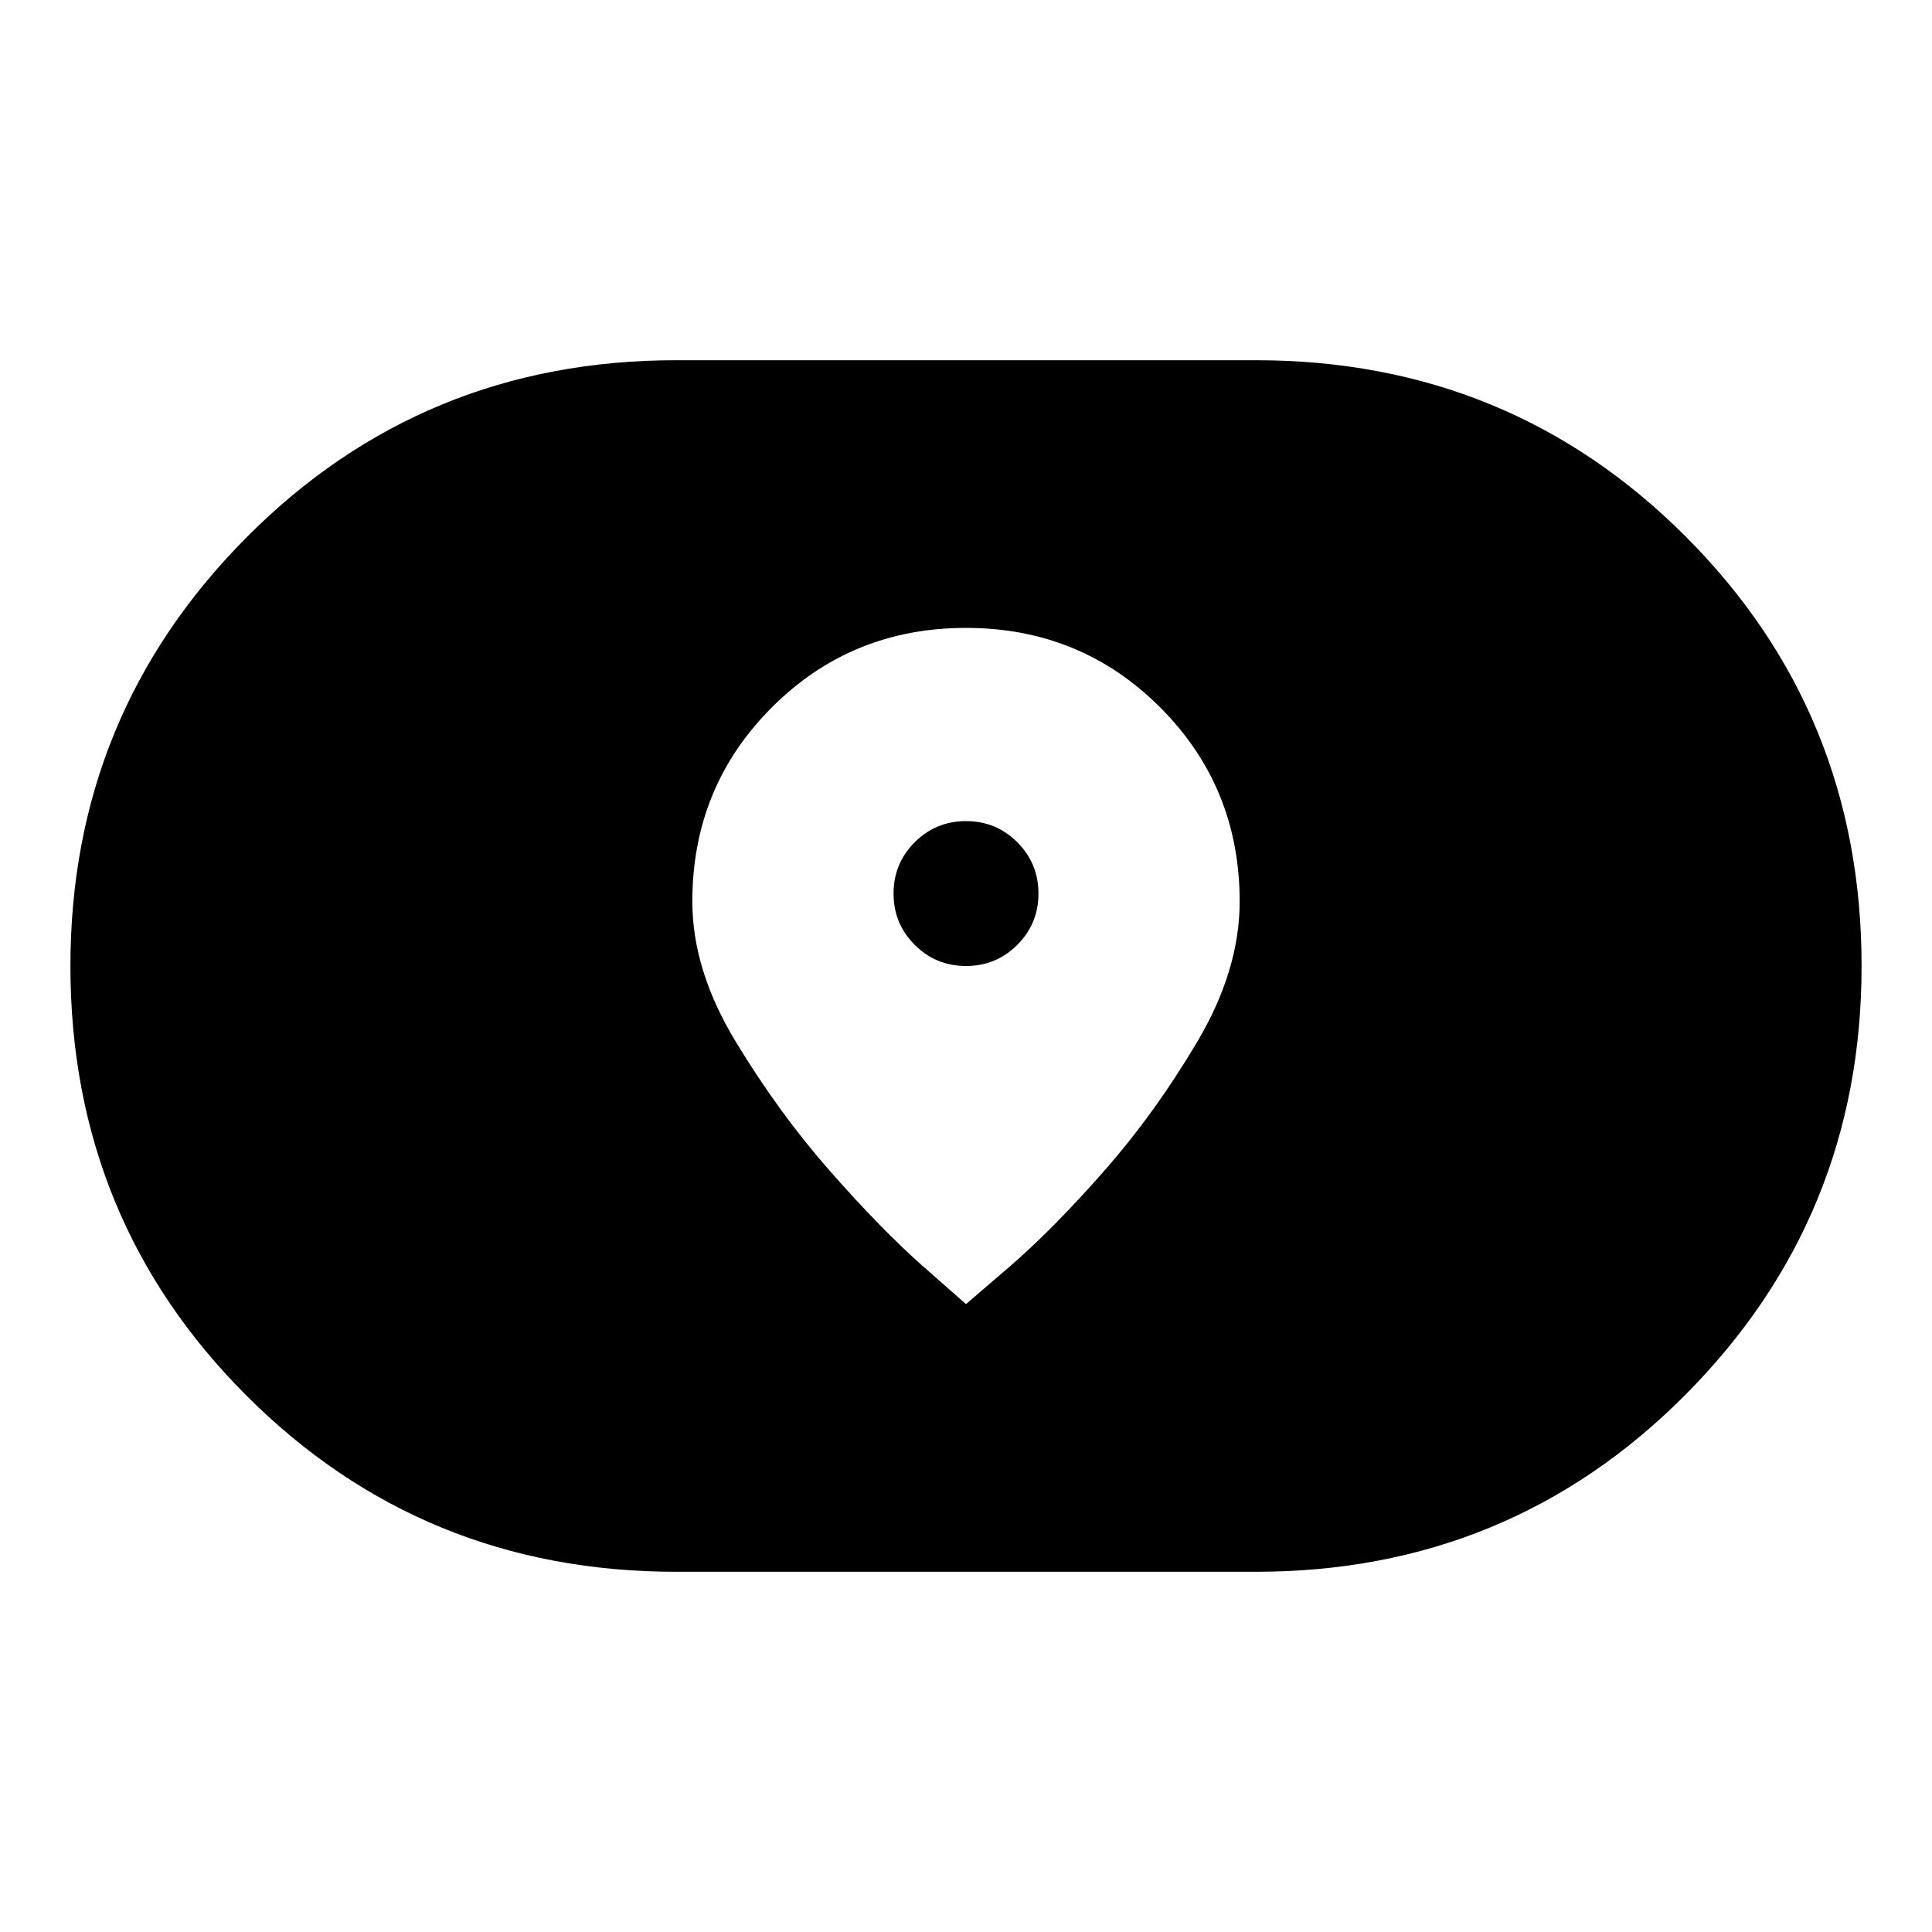 <svg xmlns="http://www.w3.org/2000/svg" height="20" width="20"><path d="m10 13.5.448-.385q.448-.386.979-.99.531-.604.969-1.344.437-.739.437-1.448 0-1.187-.823-2.01Q11.188 6.5 10 6.5q-1.188 0-2.01.823-.823.823-.823 2.01 0 .709.448 1.448.447.74.979 1.344.531.604.968.99L10 13.5Zm0-3.5q-.312 0-.531-.219-.219-.219-.219-.531 0-.312.219-.531Q9.688 8.5 10 8.5q.312 0 .531.219.219.219.219.531 0 .312-.219.531Q10.312 10 10 10Zm-3 6.271q-2.625 0-4.448-1.823Q.729 12.625.729 10q0-2.604 1.823-4.437Q4.375 3.729 7 3.729h6q2.625 0 4.448 1.823Q19.271 7.375 19.271 10q0 2.604-1.823 4.438-1.823 1.833-4.448 1.833Z"/></svg>